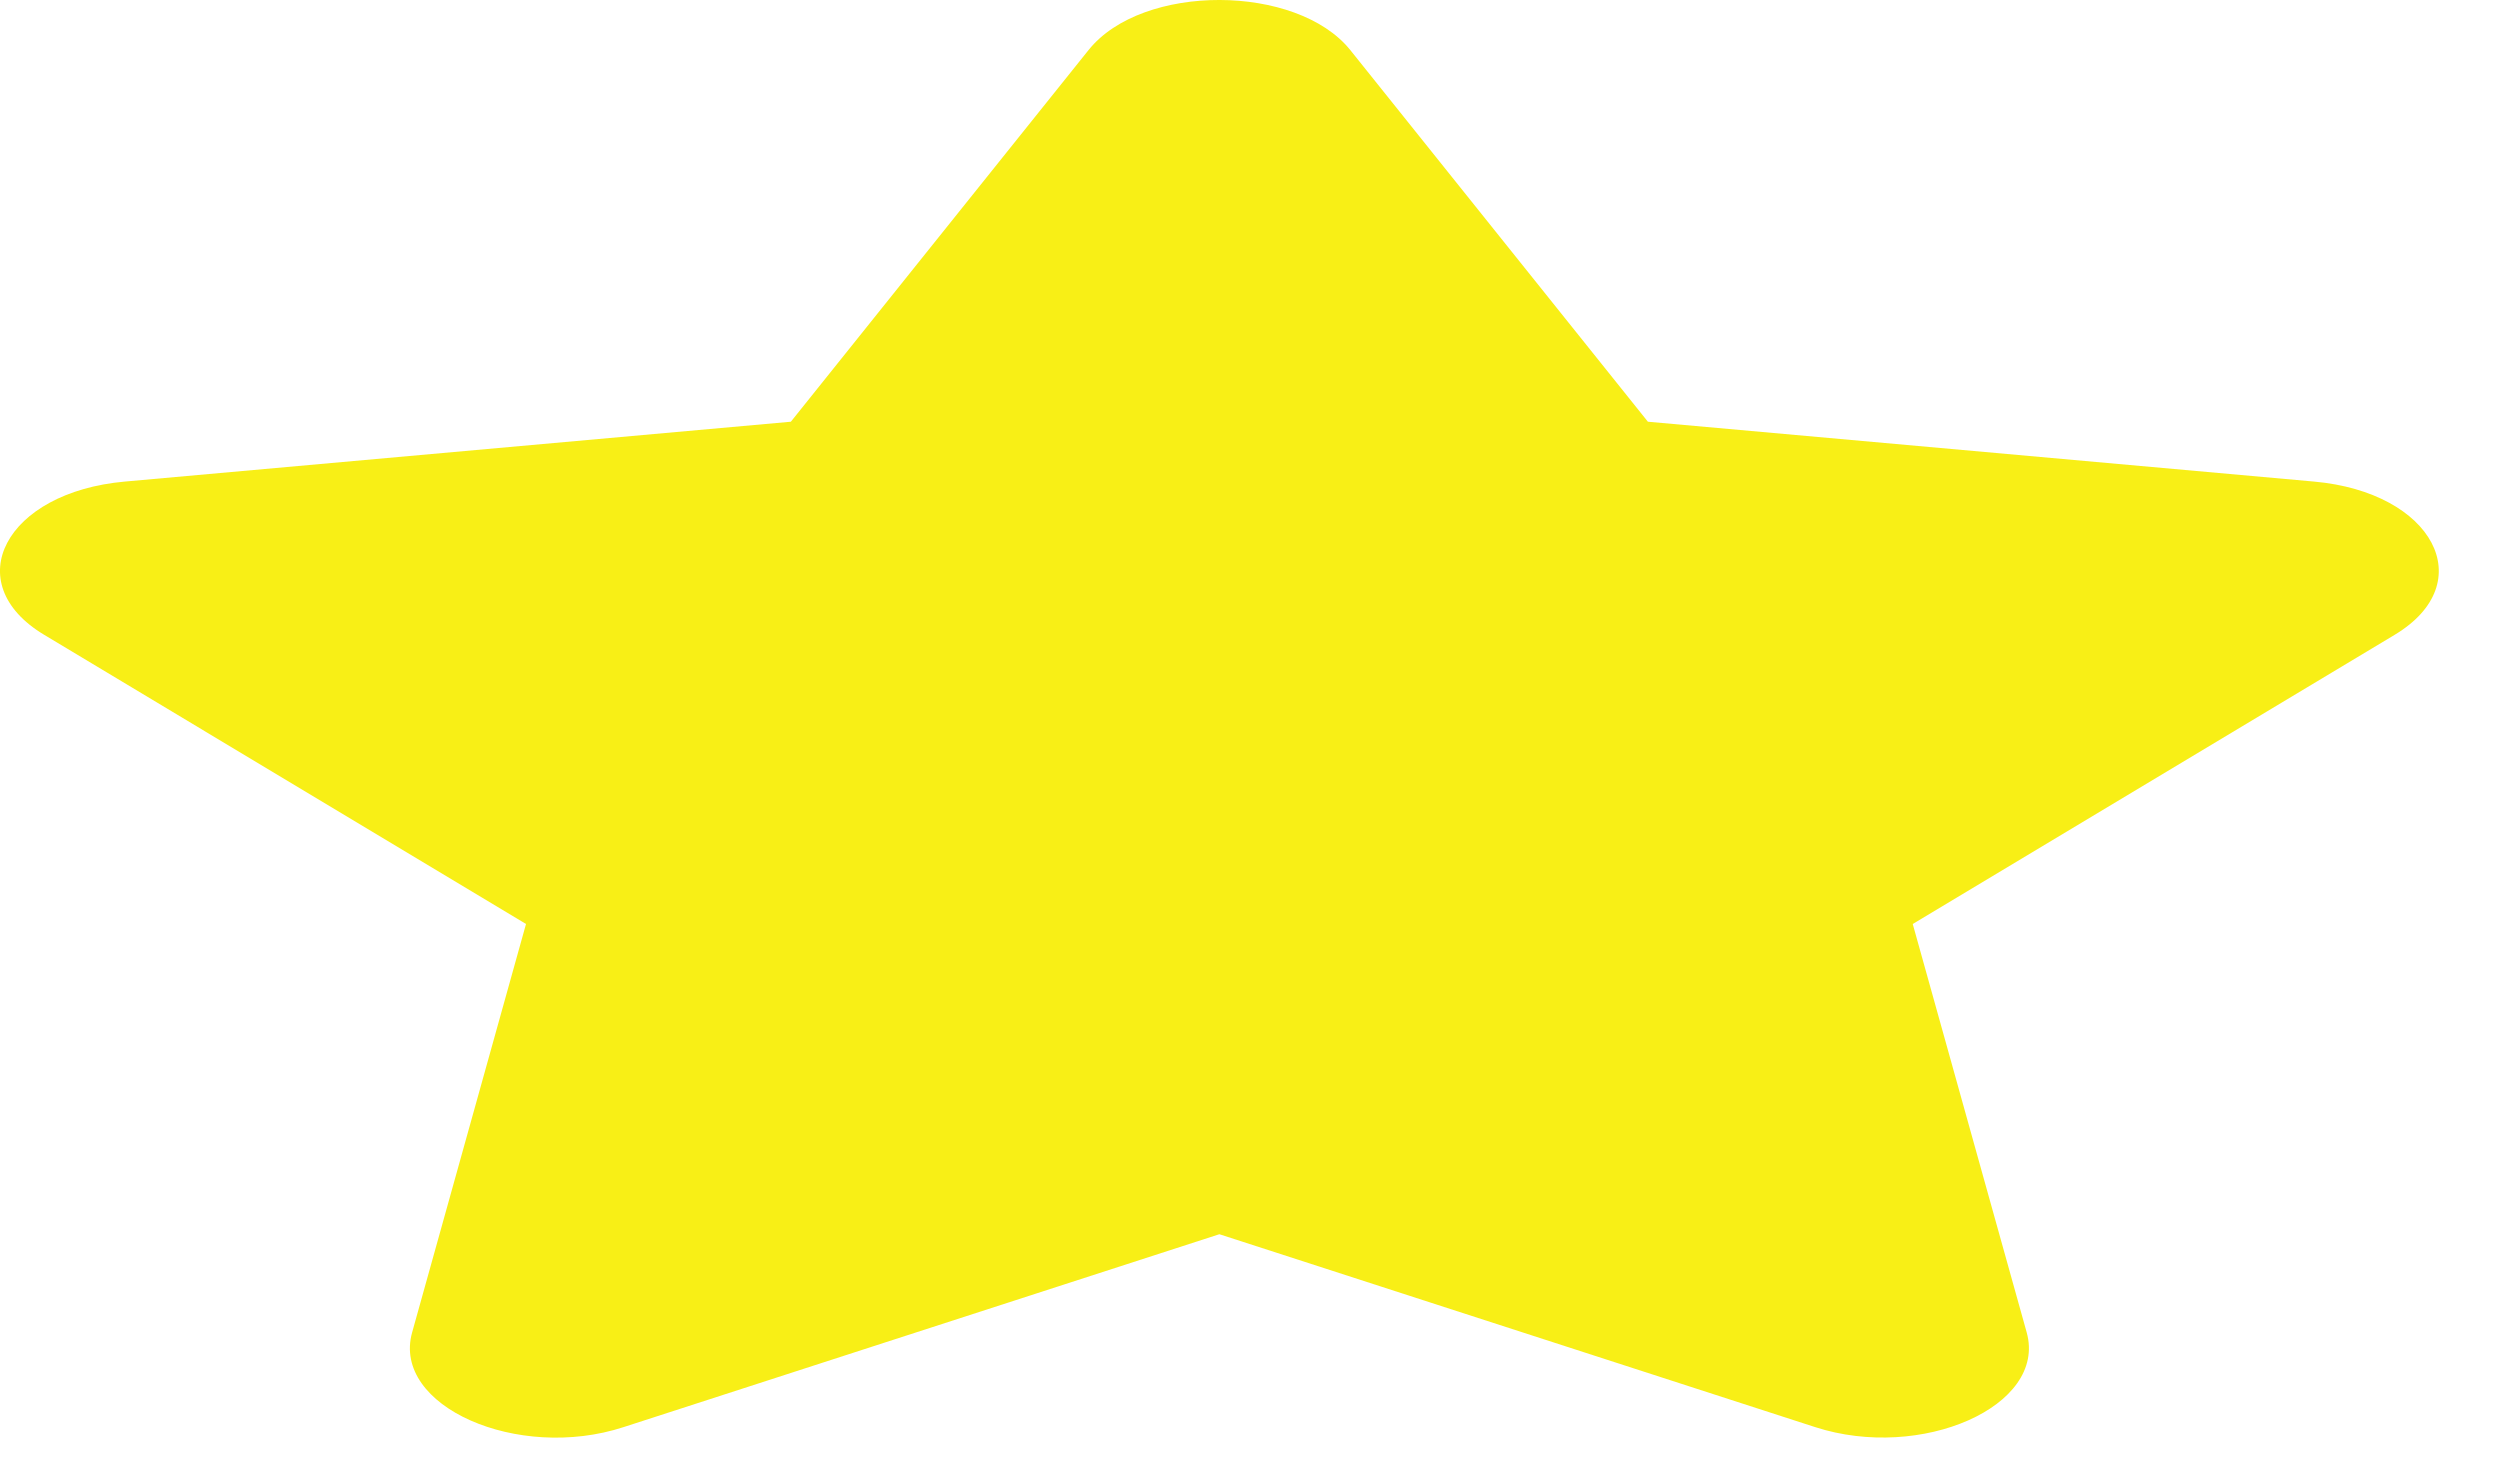 <svg width="32" height="19" viewBox="0 0 32 19" fill="none" xmlns="http://www.w3.org/2000/svg">
<g filter="url(#filter0_d_7_309)">
<path d="M13.934 0.64L10.123 5.398L1.599 6.164C0.07 6.3 -0.543 7.461 0.566 8.126L6.733 11.827L5.275 17.056C5.012 18.001 6.628 18.709 7.982 18.267L15.608 15.798L23.234 18.267C24.588 18.706 26.204 18.001 25.942 17.056L24.483 11.827L30.651 8.126C31.759 7.461 31.146 6.3 29.618 6.164L21.093 5.398L17.283 0.64C16.6 -0.208 14.622 -0.219 13.934 0.64Z" fill="#F8EF16"/>
</g>
<defs>
<filter id="filter0_d_7_309" x="0" y="0" width="31.216" height="18.402" filterUnits="userSpaceOnUse" color-interpolation-filters="sRGB">
<feFlood flood-opacity="0" result="BackgroundImageFix"/>
<feColorMatrix in="SourceAlpha" type="matrix" values="0 0 0 0 0 0 0 0 0 0 0 0 0 0 0 0 0 0 127 0" result="hardAlpha"/>
<feOffset/>
<feComposite in2="hardAlpha" operator="out"/>
<feColorMatrix type="matrix" values="0 0 0 0 1 0 0 0 0 1 0 0 0 0 1 0 0 0 0.01 0"/>
<feBlend mode="normal" in2="BackgroundImageFix" result="effect1_dropShadow_7_309"/>
<feBlend mode="normal" in="SourceGraphic" in2="effect1_dropShadow_7_309" result="shape"/>
</filter>
</defs>
</svg>
